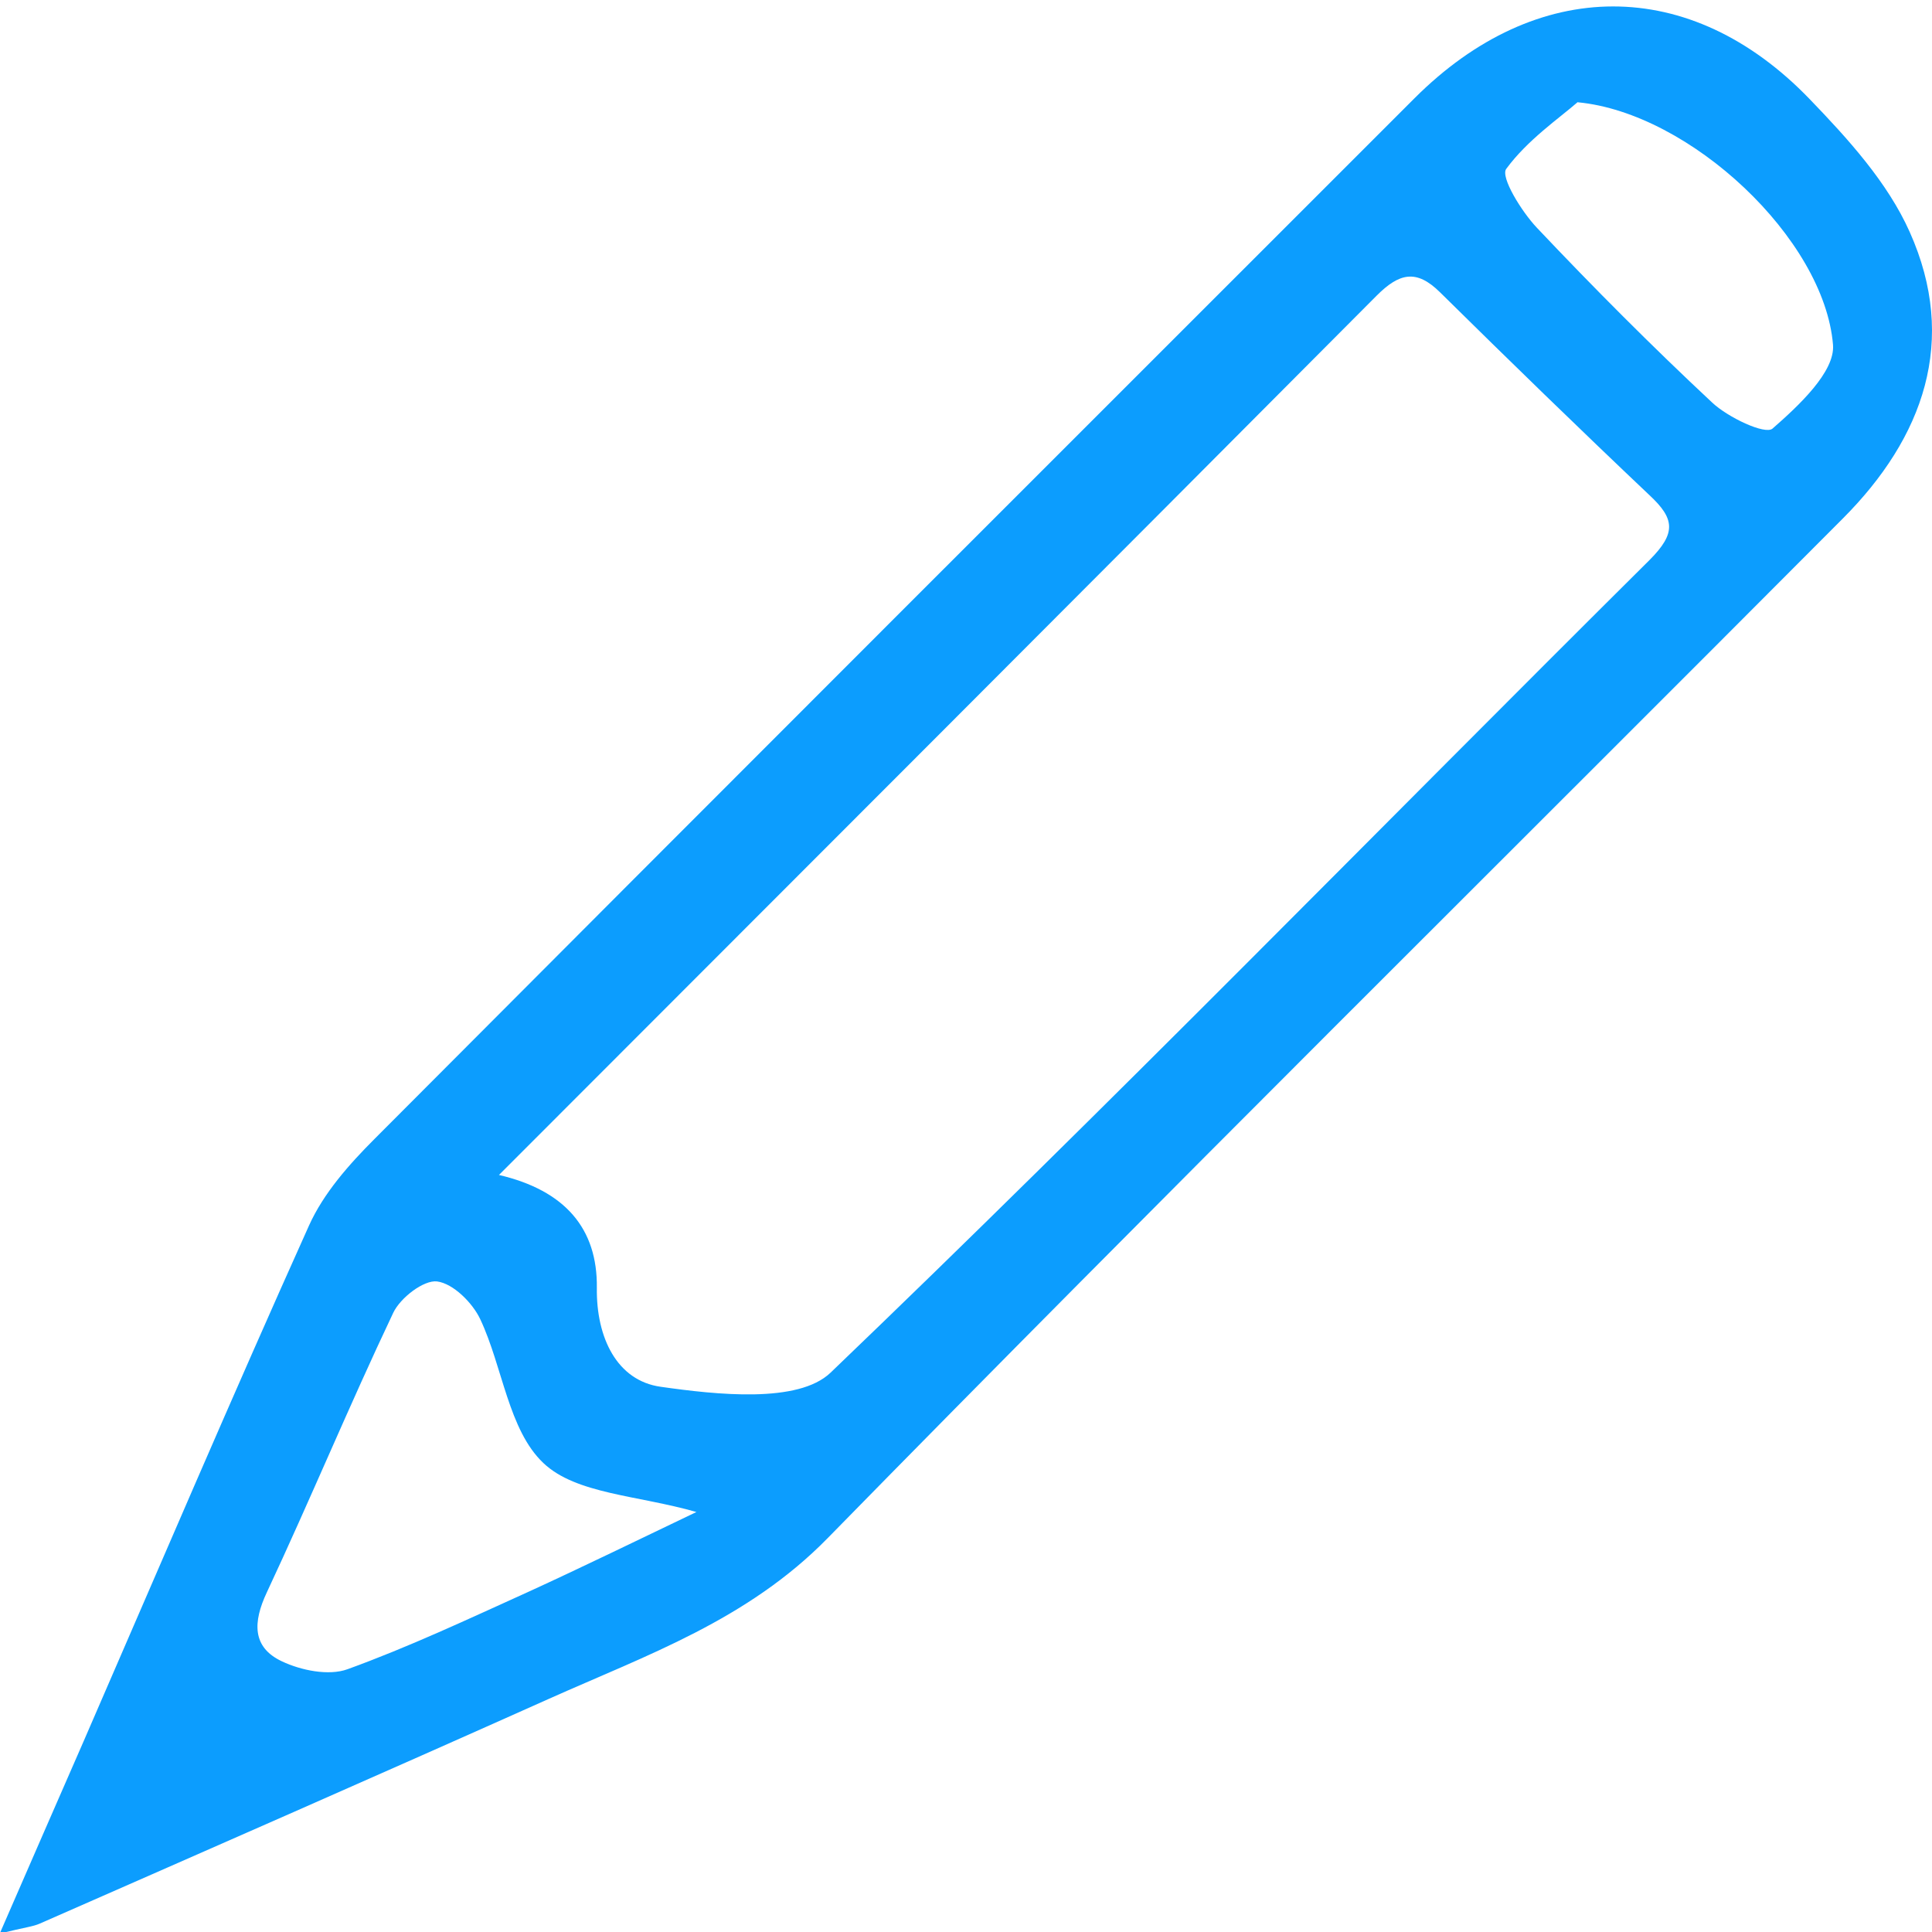 <svg width="500" height="500" viewBox="0 0 500 500" fill="none" xmlns="http://www.w3.org/2000/svg">
<g clip-path="url(#clip0_19_3156)">
<path d="M0 500.243C8.136 481.542 14.876 466.12 21.615 450.698C40.984 406.134 60.049 361.446 79.964 317.183C83.729 308.804 90.347 301.336 96.965 294.718C186.523 204.857 276.324 115.178 366.063 25.438C397.636 -6.135 437.406 -6.439 468.311 25.62C478.269 35.942 488.53 47.235 494.237 60.047C506.806 88.159 497.82 113.235 476.933 134.182C389.318 222.161 301.035 309.412 214.149 398.119C193.445 419.249 167.458 428.296 142.078 439.647C98.24 459.259 54.281 478.506 10.322 497.814C8.561 498.604 6.497 498.786 0.061 500.365L0 500.243ZM129.085 304.069C146.268 308.076 154.646 317.973 154.464 333.273C154.282 346.206 159.686 357.317 170.979 358.896C185.491 360.96 206.56 363.268 214.939 355.253C286.767 286.4 356.288 215.057 426.902 144.929C433.945 137.886 433.338 134.182 426.902 128.171C408.626 110.867 390.593 93.32 372.682 75.651C366.549 69.579 362.117 70.672 356.288 76.501C281.302 151.851 206.135 227.019 129.024 304.19L129.085 304.069ZM180.269 391.319C165.09 386.947 149.121 386.704 140.621 378.629C131.574 370.068 130.117 353.796 124.288 341.41C122.284 337.159 117.305 332.181 113.116 331.634C109.655 331.209 103.583 335.884 101.762 339.77C90.408 363.693 80.268 388.162 69.035 412.145C65.453 419.795 65.21 426.292 72.921 429.935C77.9 432.303 85.065 433.76 89.922 431.999C105.83 426.231 121.191 419.006 136.613 412.024C150.943 405.466 165.09 398.544 180.208 391.319H180.269ZM408.323 26.409C403.526 30.599 395.329 36.185 389.804 43.714C388.286 45.839 393.75 54.703 397.697 58.893C412.391 74.436 427.509 89.616 443.113 104.188C447.181 108.013 456.775 112.567 458.718 110.927C465.457 105.038 474.929 96.234 474.383 89.251C472.136 61.747 437.345 29.202 408.323 26.47V26.409Z" fill="#0C9DFE"/>
</g>
<defs>
<clipPath id="clip0_19_3156">
<rect width="500" height="500" fill="white"/>
</clipPath>
</defs>
</svg>
